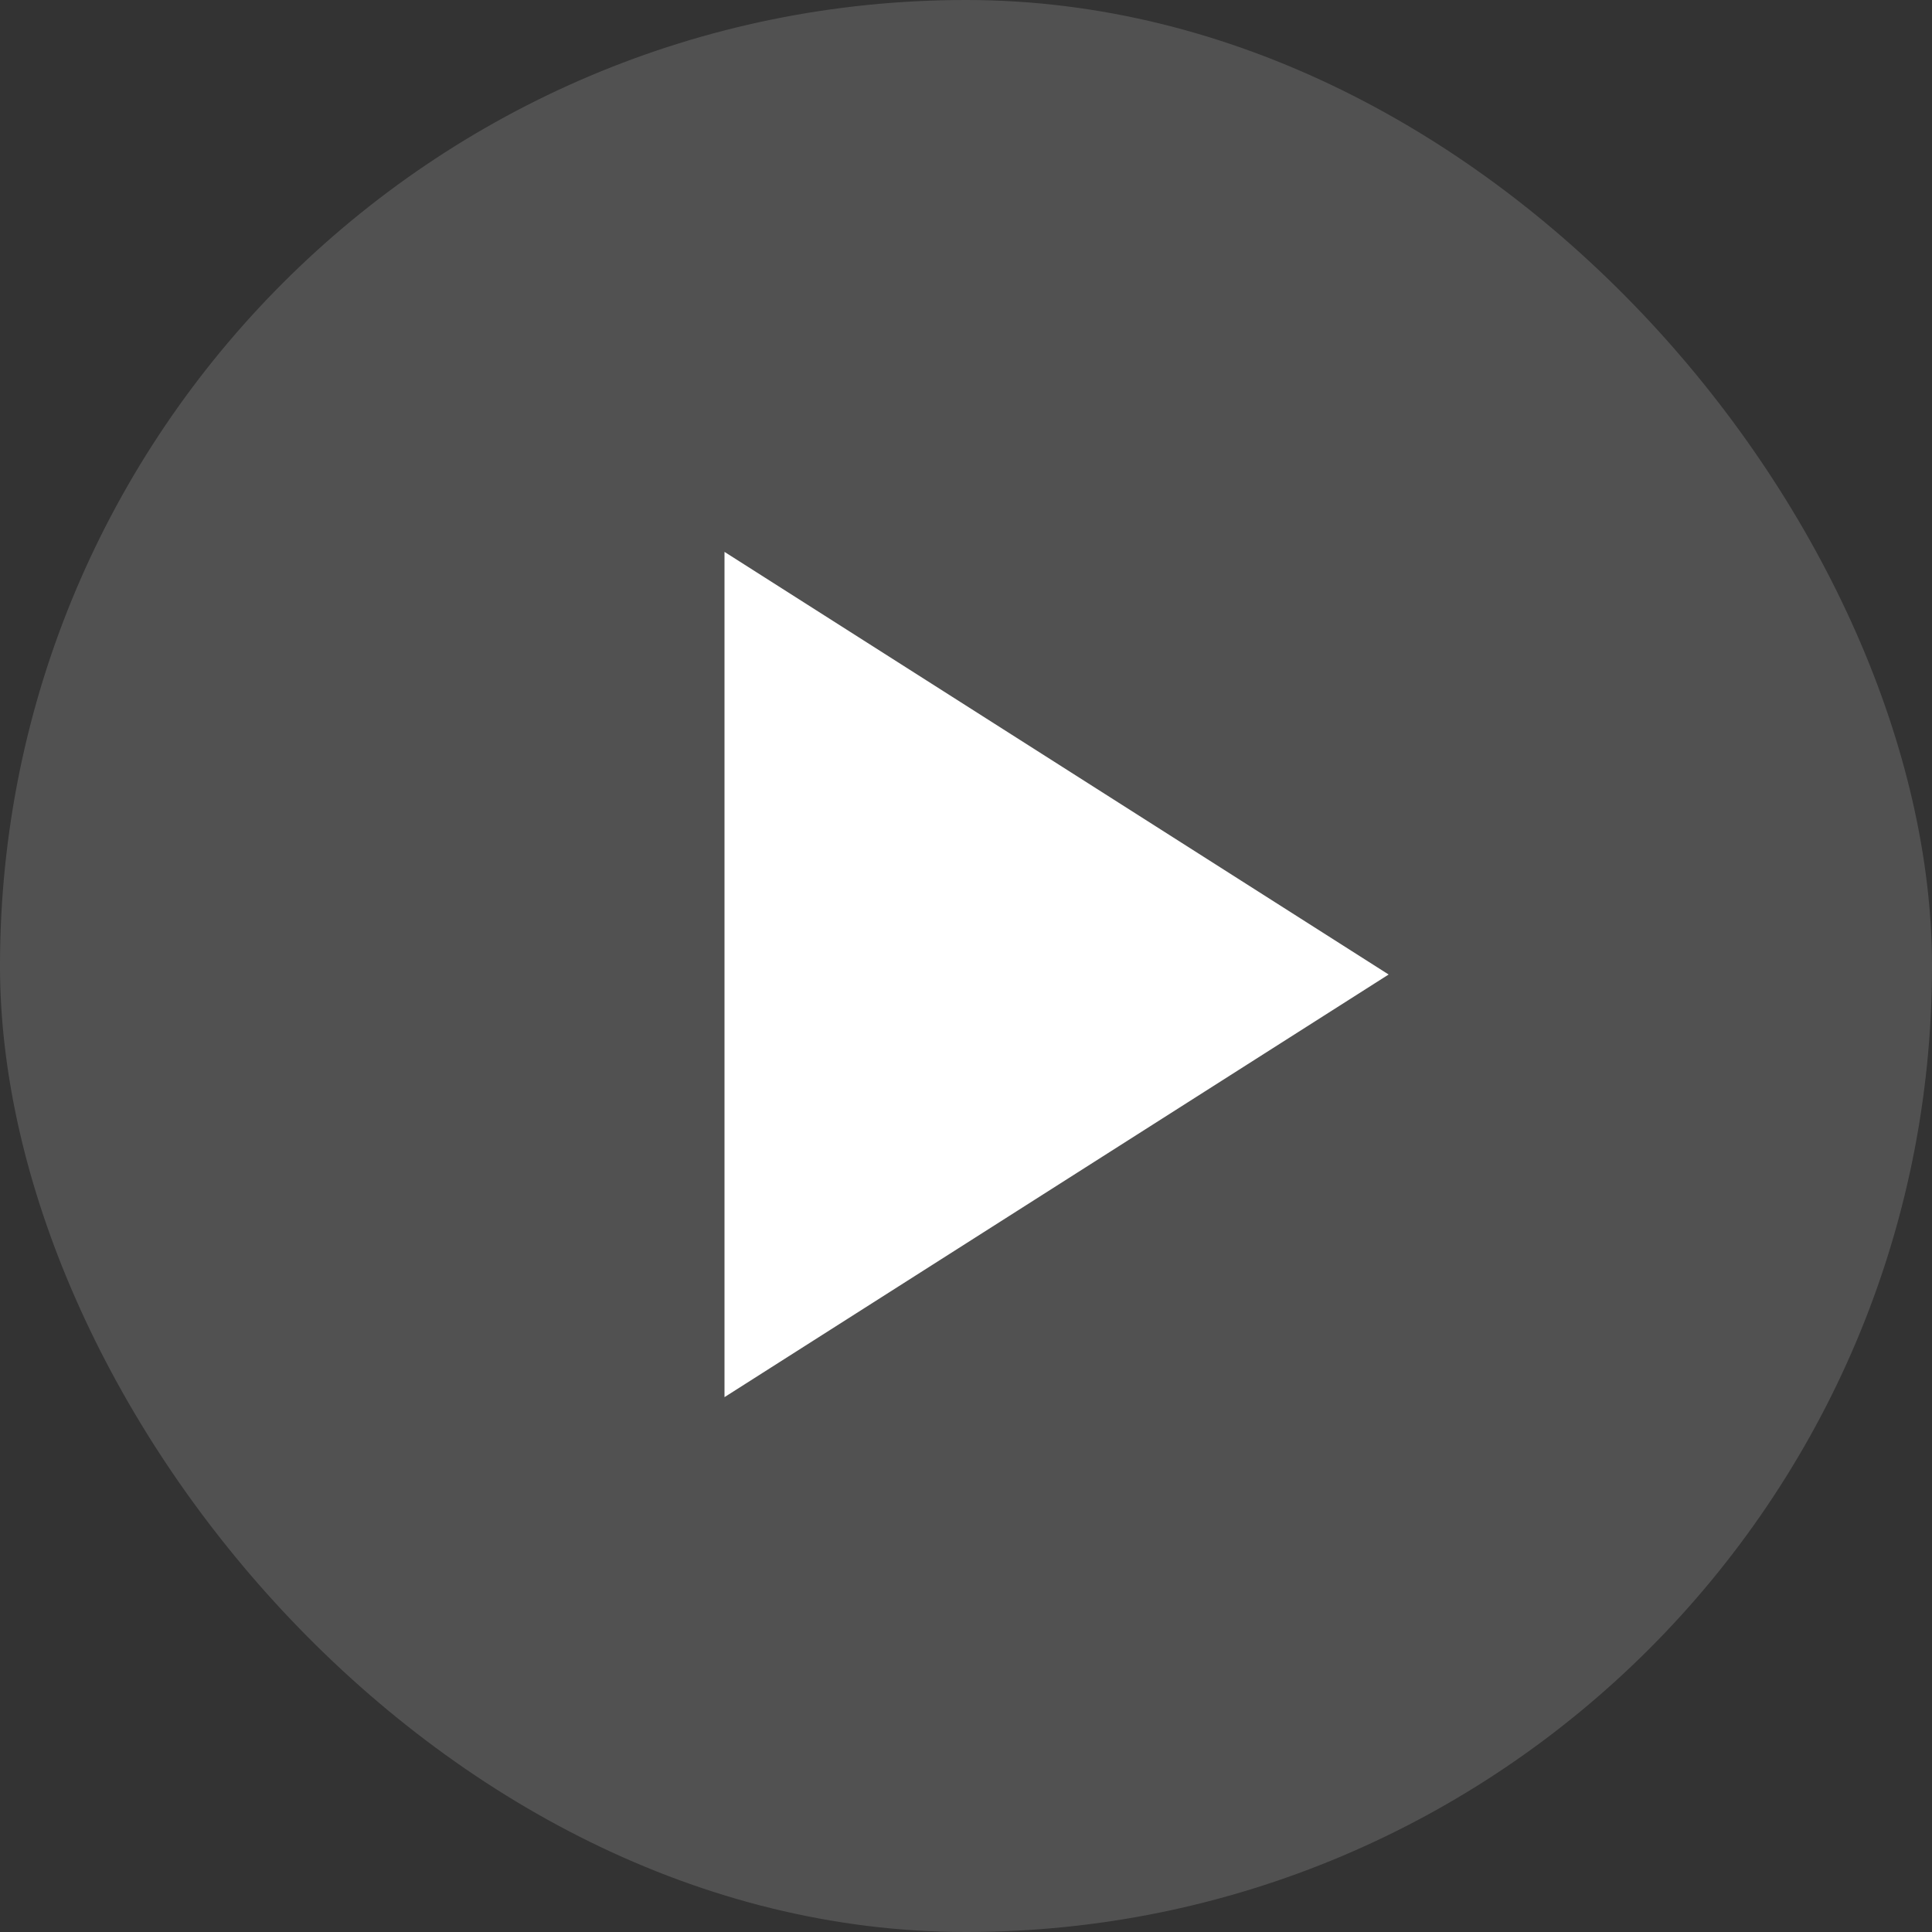 <svg width="32" height="32" viewBox="0 0 32 32" fill="none" xmlns="http://www.w3.org/2000/svg">
<rect x="0" y="0" width="32" height="32" fill="#333333" stroke="none"/>
<rect opacity="0.5" width="32" height="32" rx="16" fill="white" fill-opacity="0.3"/>
<path d="M12 9.141V23.141L23 16.141L12 9.141Z" fill="white"/>
</svg>
